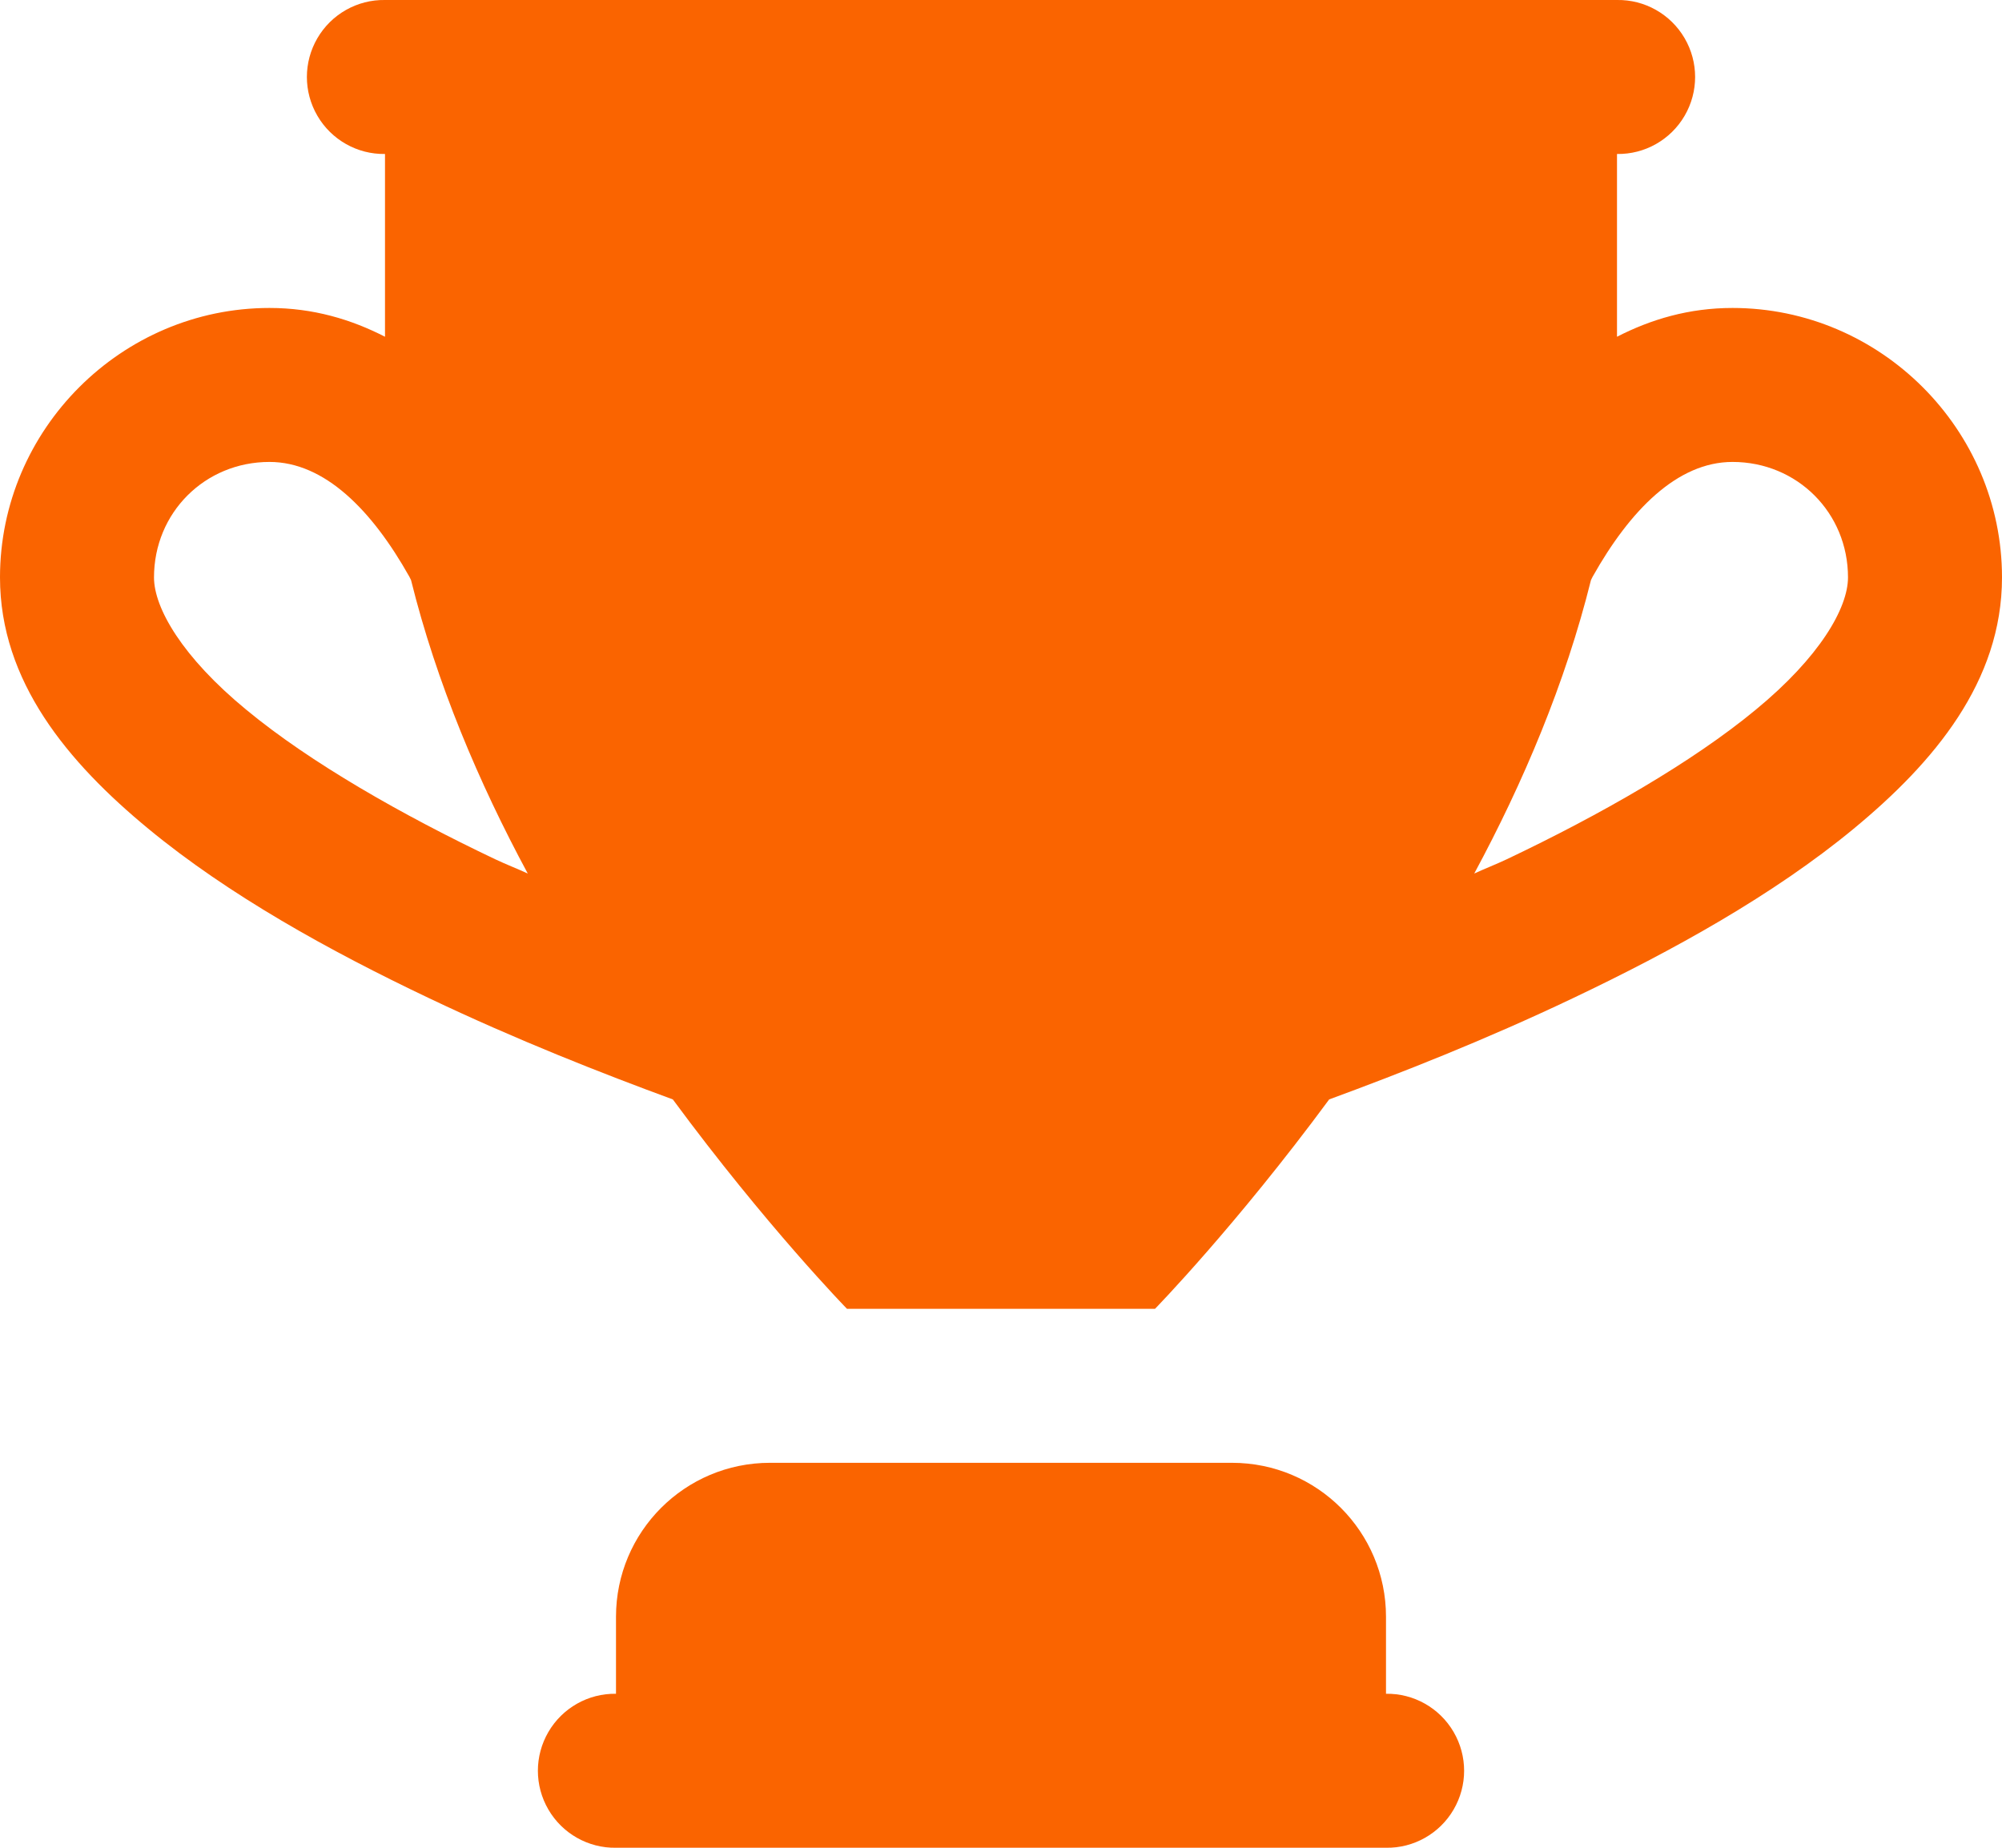 <?xml version="1.0" encoding="UTF-8"?>
<svg width="13px" height="12px" viewBox="0 0 13 12" version="1.1" xmlns="http://www.w3.org/2000/svg" xmlns:xlink="http://www.w3.org/1999/xlink">
    <title>86DF3040-8403-414E-B9F3-ABC5BDAD6C0C</title>
    <g id="osman" stroke="none" stroke-width="1" fill="none" fill-rule="evenodd">
        <g id="Web-Home" transform="translate(-1037, -99)" fill="#FA6400" fill-rule="nonzero">
            <g id="Group-21">
                <path d="M1039.5,99 C1039.32,98.997 1039.152,99.092 1039.061,99.248 C1038.97,99.404 1038.97,99.596 1039.061,99.752 C1039.152,99.908 1039.32,100.003 1039.5,100 L1039.5,101.187 C1039.28,101.074 1039.033,101 1038.75,101 C1037.789,101 1037,101.789 1037,102.75 C1037,103.426 1037.441,103.951 1037.963,104.382 C1038.485,104.813 1039.139,105.175 1039.785,105.482 C1040.358,105.755 1040.912,105.972 1041.369,106.14 C1041.976,106.963 1042.5,107.5 1042.5,107.5 L1043.5,107.5 L1044.5,107.5 C1044.5,107.5 1045.024,106.963 1045.631,106.14 C1046.088,105.972 1046.642,105.755 1047.215,105.482 C1047.861,105.175 1048.515,104.813 1049.037,104.382 C1049.559,103.951 1050,103.426 1050,102.75 C1050,101.789 1049.211,101 1048.25,101 C1047.967,101 1047.72,101.074 1047.5,101.187 L1047.5,100 C1047.68,100.003 1047.848,99.908 1047.939,99.752 C1048.03,99.596 1048.03,99.404 1047.939,99.248 C1047.848,99.092 1047.68,98.997 1047.5,99 L1039.5,99 Z M1038.75,102 C1039.108,102 1039.416,102.314 1039.658,102.745 C1039.662,102.752 1039.665,102.759 1039.669,102.767 C1039.835,103.436 1040.109,104.083 1040.427,104.673 C1040.355,104.64 1040.287,104.614 1040.215,104.58 C1039.611,104.293 1039.015,103.953 1038.6,103.61 C1038.184,103.268 1038,102.949 1038,102.75 C1038,102.33 1038.33,102 1038.75,102 Z M1048.25,102 C1048.67,102 1049,102.33 1049,102.75 C1049,102.949 1048.816,103.268 1048.4,103.61 C1047.985,103.953 1047.389,104.293 1046.785,104.58 C1046.713,104.614 1046.645,104.64 1046.573,104.673 C1046.891,104.083 1047.165,103.436 1047.331,102.767 C1047.335,102.759 1047.338,102.752 1047.342,102.745 C1047.584,102.314 1047.892,102 1048.25,102 Z M1042,108.5 C1041.447,108.5 1041,108.948 1041,109.5 L1041,110 C1040.82,109.997 1040.652,110.092 1040.561,110.248 C1040.47,110.404 1040.47,110.596 1040.561,110.752 C1040.652,110.908 1040.82,111.003 1041,111 L1046,111 C1046.18,111.003 1046.348,110.908 1046.439,110.752 C1046.53,110.596 1046.53,110.404 1046.439,110.248 C1046.348,110.092 1046.18,109.997 1046,110 L1046,109.5 C1046,108.948 1045.553,108.5 1045,108.5 L1042,108.5 Z" id="Shape"></path>
            </g>
        </g>
    </g>
</svg>